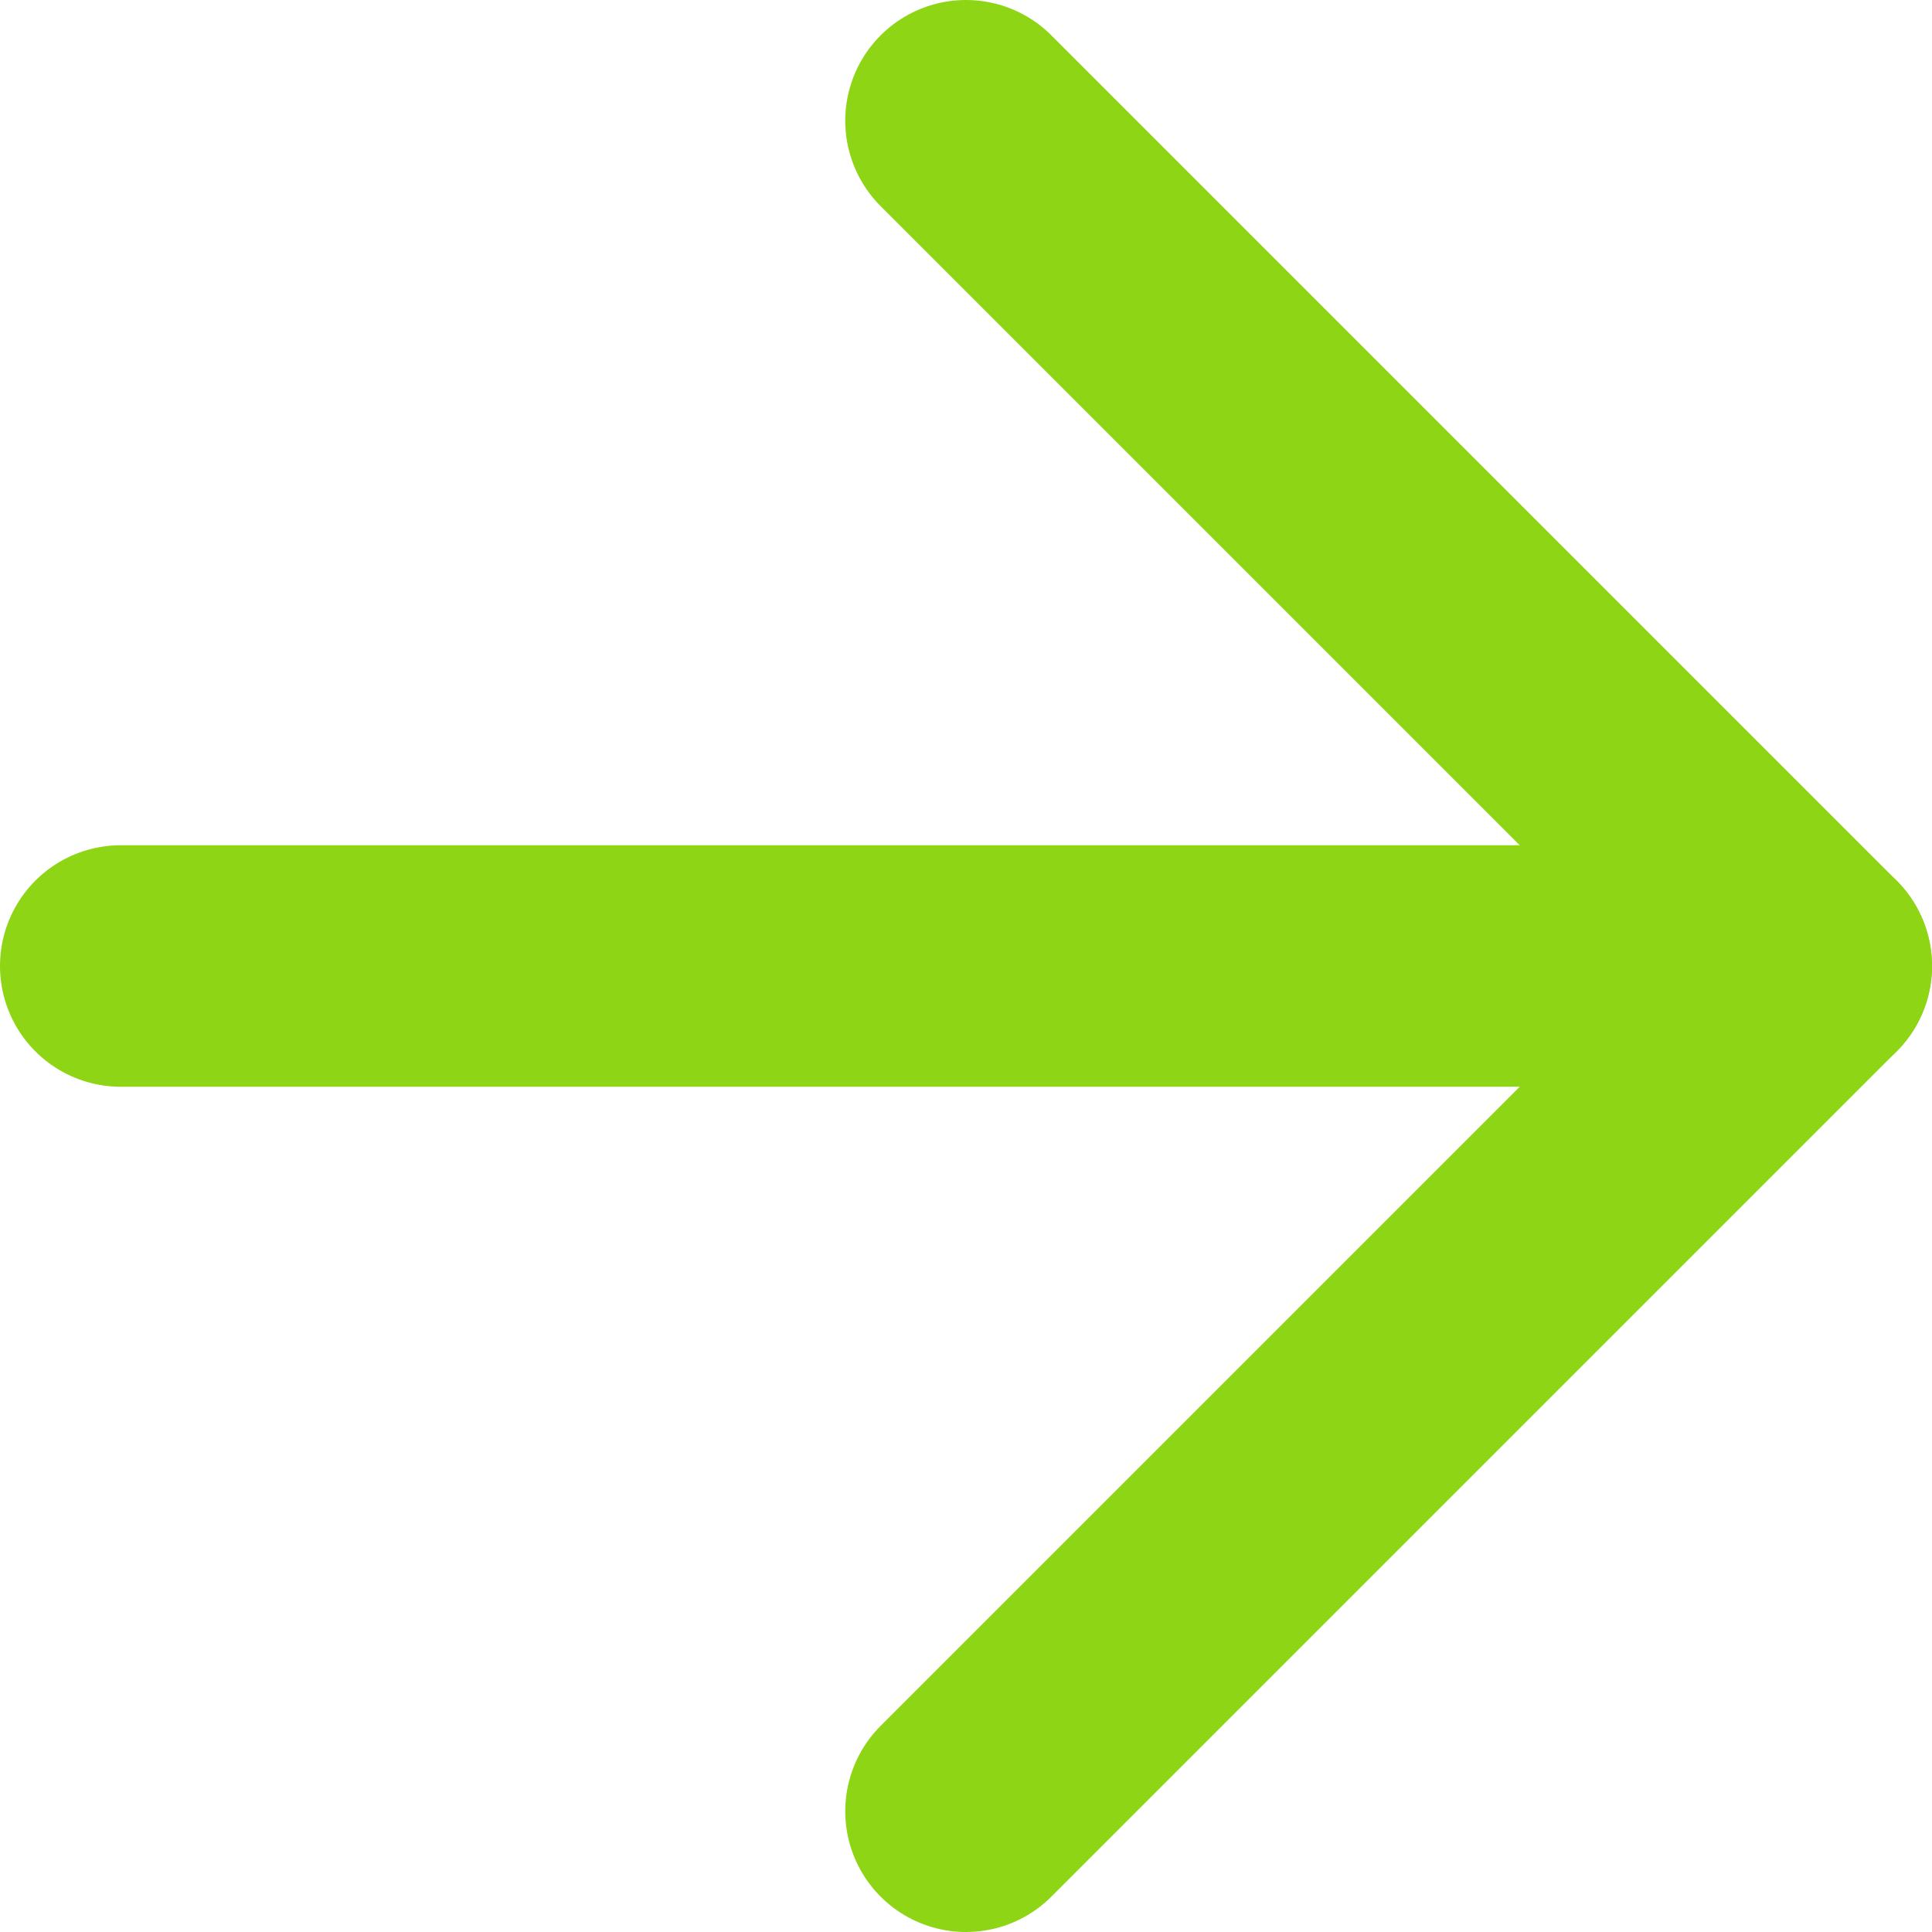 <svg width="16" height="16" viewBox="0 0 16 16" fill="none" xmlns="http://www.w3.org/2000/svg">
<path d="M1 8H15" stroke="#8DD515" stroke-width="2" stroke-linecap="round" stroke-linejoin="round"/>
<path d="M8 1L15 8L8 15" stroke="#8DD515" stroke-width="2" stroke-linecap="round" stroke-linejoin="round"/>
</svg>
